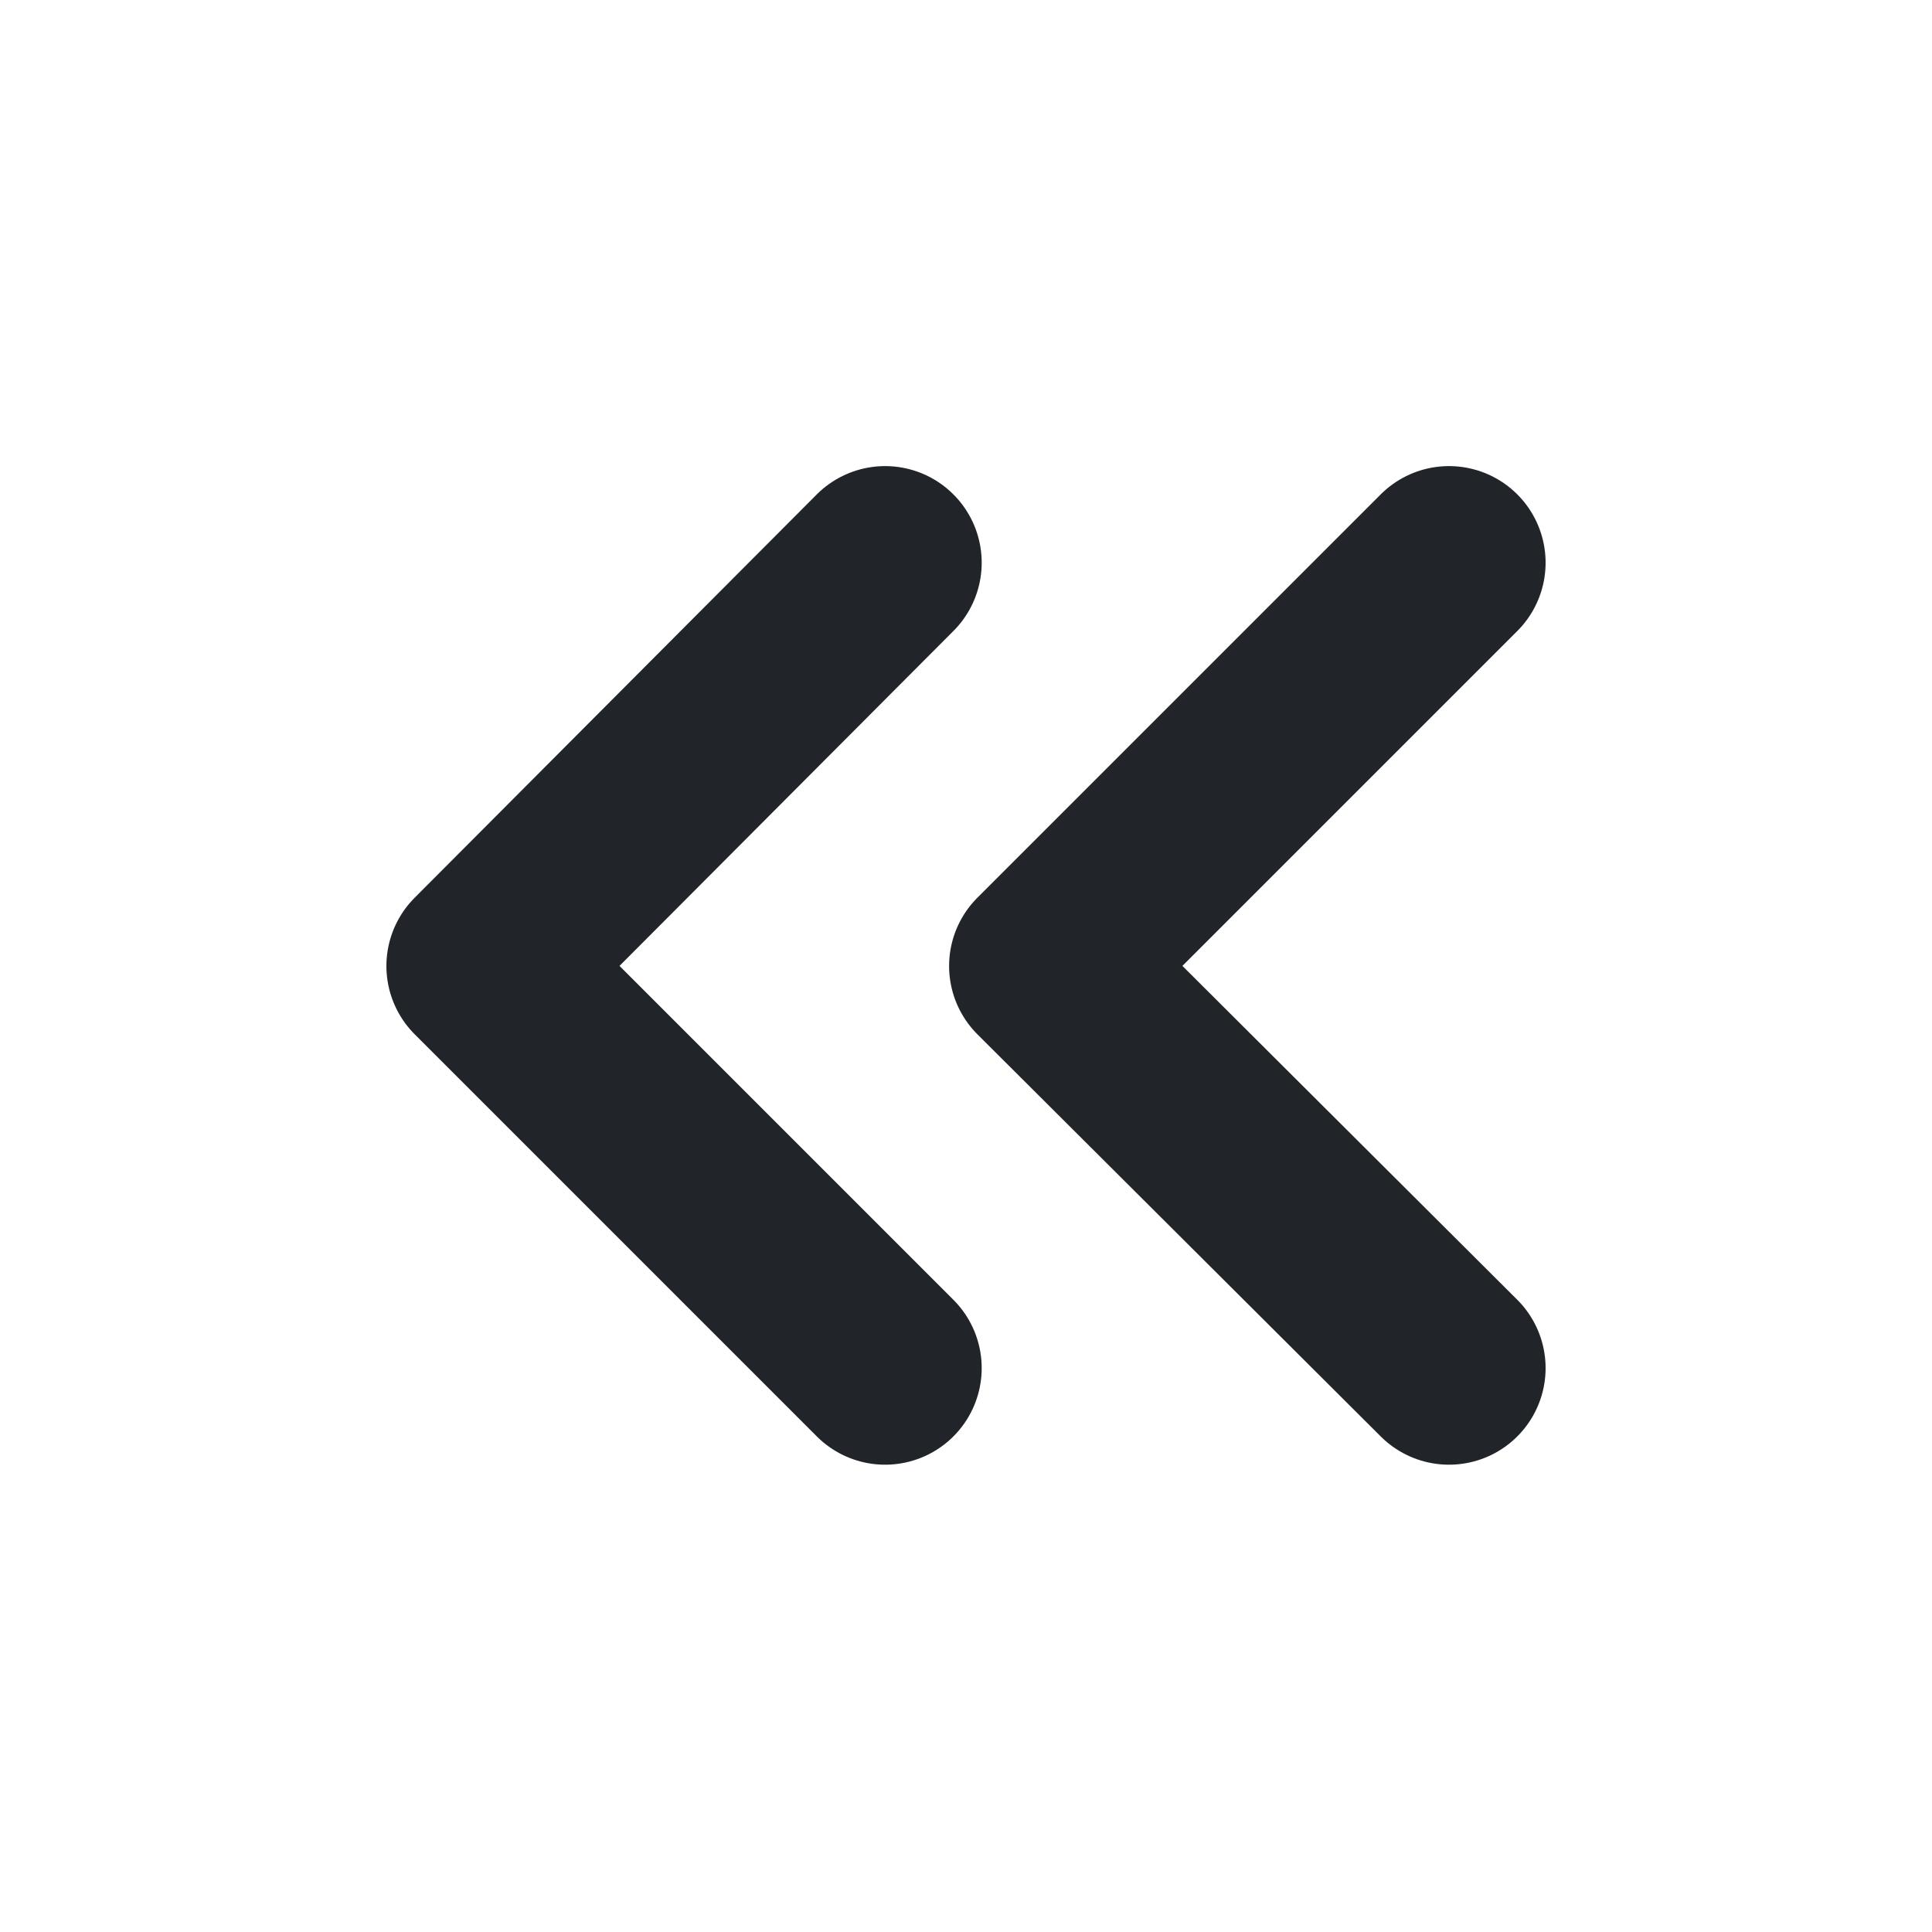 <svg width="16" height="16" viewBox="0 0 16 16" fill="none" xmlns="http://www.w3.org/2000/svg" xmlns:xlink="http://www.w3.org/1999/xlink">
	<desc>
			Created with Pixso.
	</desc>
	<defs>
		<clipPath id="clip139_2089">
			<rect id="Chevrons left" rx="0" width="15" height="15" transform="translate(0.5 0.5)" fill="white" fill-opacity="0"/>
		</clipPath>
	</defs>
	<rect id="Chevrons left" rx="0" width="15" height="15" transform="translate(0.5 0.5)" fill="#FFFFFF" fill-opacity="0"/>
	<g clip-path="url(#clip139_2089)">
		<path id="Icon" d="M7.33 11.33L4 8L7.33 4.66M12 11.33L8.66 8L12 4.66" stroke="#212529" stroke-opacity="1" stroke-width="1.6" stroke-linejoin="round" stroke-linecap="round"/>
	</g>
</svg>
